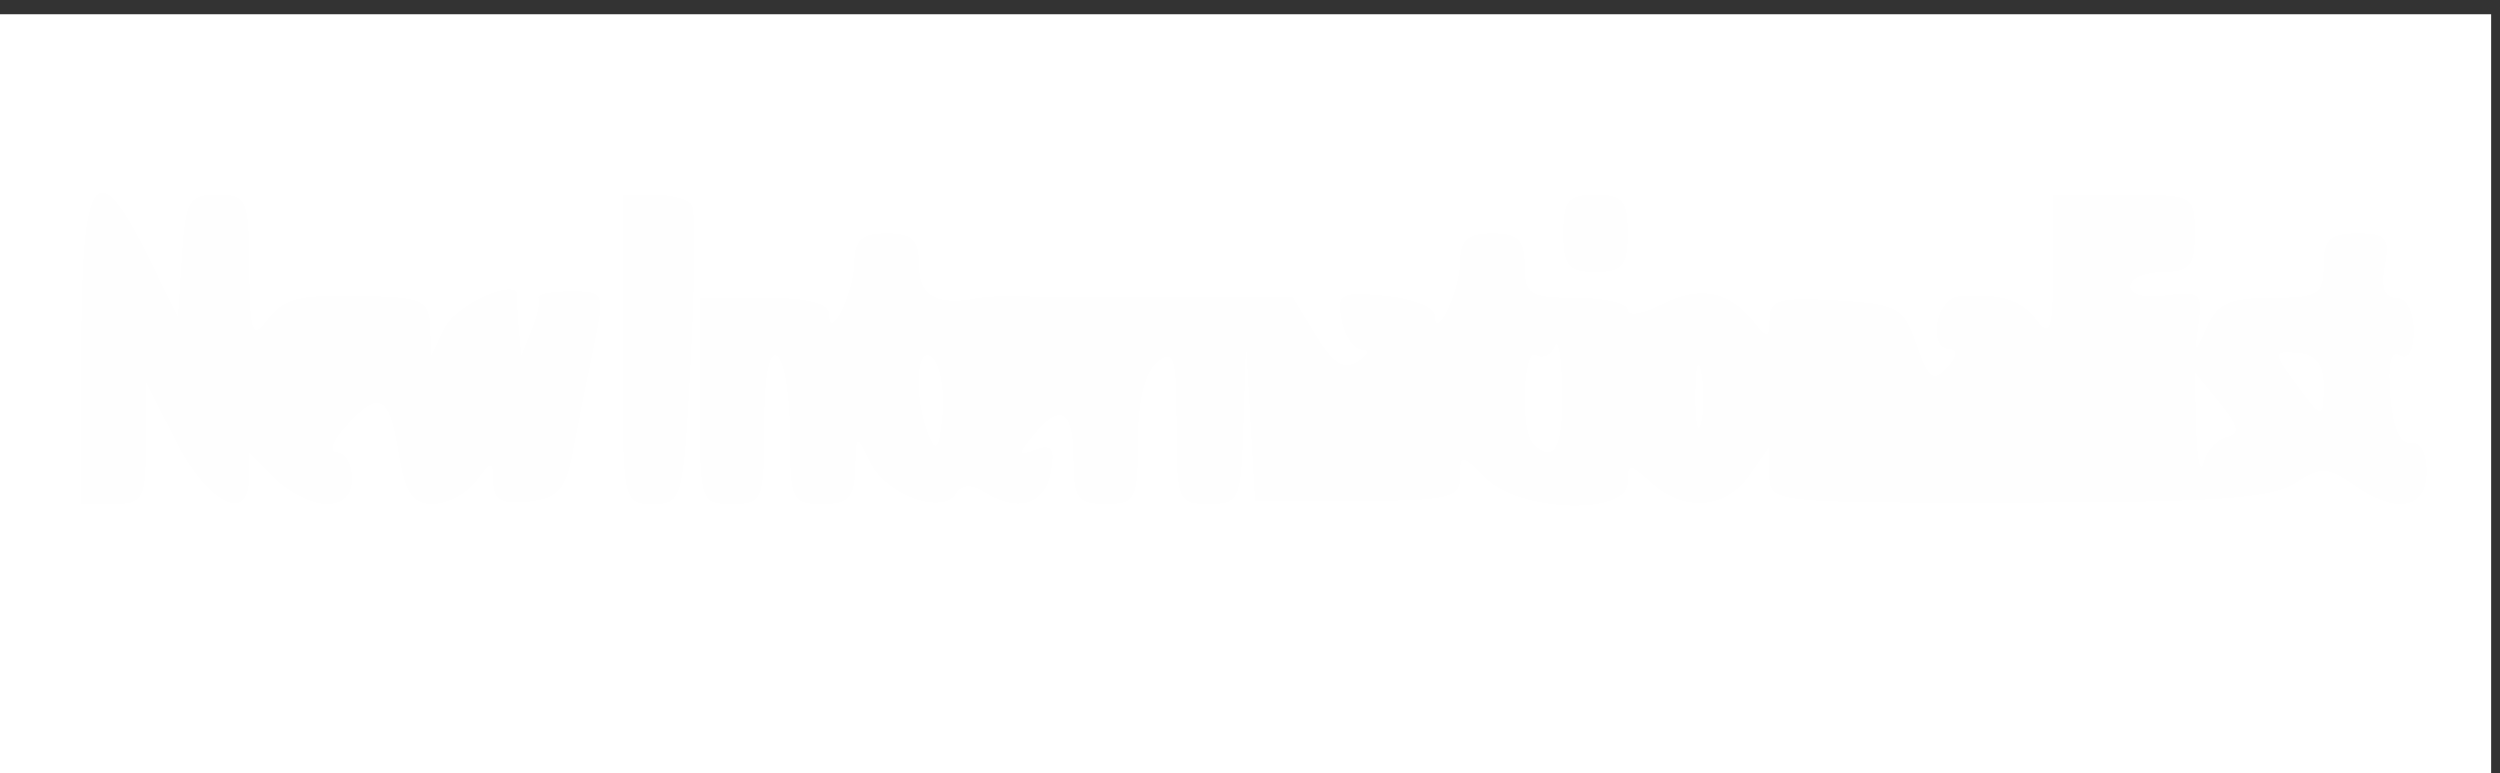 <svg xmlns="http://www.w3.org/2000/svg" height="19.2" viewBox="0 0 62.08 19.2" width="62.08" version="1.1">
 <rect x="0" y="0" width="62.08" height="19.2" fill="#333333" stroke="none"/>
 <g stroke-width="0.32" transform="translate(-.22 .354)">
  <path fill="#fff" d="m0 9.6v-9.6h62.08v19.2h-62.08z"/>
  <path fill="#fefefe" d="m2.24 8.32c0-4.395 0.372-4.918 1.651-2.32l0.749 1.52 0.098-1.52c0.088-1.372 0.174-1.52 0.88-1.52 0.738 0 0.783 0.104 0.793 1.84 0.009 1.549 0.074 1.756 0.414 1.309 0.459-0.603 0.79-0.68 2.696-0.627 1.179 0.033 1.363 0.134 1.382 0.758l0.022 0.72 0.334-0.689c0.293-0.606 1.867-1.287 1.809-0.783-0.012 0.106 0.005 0.481 0.038 0.833l0.06 0.64 0.257-0.64c0.142-0.352 0.217-0.712 0.168-0.8s0.304-0.16 0.784-0.16c0.866 0 0.871 0.012 0.575 1.44-0.164 0.792-0.392 1.944-0.508 2.56-0.172 0.919-0.366 1.138-1.086 1.221-0.668 0.077-0.879-0.037-0.886-0.48-0.01-0.551-0.032-0.552-0.435-0.021-0.234 0.308-0.715 0.56-1.069 0.56-0.504 0-0.688-0.279-0.849-1.28-0.23-1.441-0.482-1.563-1.317-0.64-0.328 0.363-0.419 0.64-0.21 0.64 0.203 0 0.37 0.288 0.37 0.64 0 0.427-0.213 0.64-0.64 0.64-0.352 0-0.928-0.288-1.28-0.64l-0.64-0.64v0.663c0 1.137-1.056 0.569-1.835-0.987l-0.719-1.436-0.003 1.52c-0.003 1.407-0.063 1.52-0.803 1.52h-0.8zm13.44 0v-3.84h0.781c0.43 0 0.853 0.116 0.941 0.259s0.075 1.87-0.029 3.84c-0.184 3.492-0.208 3.581-0.941 3.581-0.748 0-0.752-0.023-0.752-3.84zm1.92 1.28v-2.56h1.6c1.064 0 1.602 0.134 1.605 0.4 0.009 0.73 0.625-0.521 0.63-1.28 0.004-0.553 0.19-0.72 0.805-0.72 0.64 0 0.8 0.16 0.8 0.8 0 0.752 0.455 1.009 1.437 0.812 0.174-0.035 0.534-0.057 0.8-0.049 0.266 0.008 1.958 0.014 3.76 0.013l3.277-0.001 0.579 0.952c0.428 0.705 0.699 0.875 1.043 0.658 0.255-0.162 0.301-0.296 0.102-0.299-0.199-0.003-0.425-0.33-0.501-0.728-0.127-0.663-0.037-0.713 1.083-0.606 0.671 0.064 1.223 0.281 1.226 0.483 0.009 0.691 0.625-0.593 0.63-1.314 0.004-0.553 0.19-0.72 0.805-0.72 0.64 0 0.8 0.16 0.8 0.8 0 0.72 0.128 0.8 1.28 0.8 0.704 0 1.28 0.135 1.28 0.301s0.378 0.105 0.84-0.135c0.923-0.479 1.667-0.342 2.28 0.42 0.357 0.443 0.4 0.436 0.4-0.061 0-0.471 0.257-0.543 1.653-0.461 1.533 0.09 1.678 0.17 2 1.104 0.292 0.847 0.413 0.936 0.76 0.56 0.238-0.259 0.272-0.448 0.08-0.448-0.588 0-0.368-1.278 0.227-1.318 1.039-0.07 1.518 0.08 1.92 0.601 0.334 0.433 0.4 0.218 0.4-1.302v-1.821h1.76c1.742 0 1.76 0.01 1.76 0.96 0 0.811-0.124 0.96-0.8 0.96-0.44 0-0.8 0.16-0.8 0.356 0 0.209 0.374 0.301 0.903 0.224 0.811-0.119 0.892-0.049 0.793 0.684-0.107 0.794-0.102 0.797 0.206 0.096 0.253-0.575 0.576-0.72 1.607-0.72 1.163 0 1.29-0.079 1.29-0.8 0-0.649 0.158-0.8 0.837-0.8 0.721 0 0.816 0.112 0.684 0.8-0.104 0.536-0.011 0.8 0.281 0.8 0.254 0 0.436 0.341 0.436 0.819 0 0.498-0.134 0.736-0.341 0.608-0.225-0.139-0.307 0.209-0.24 1.021 0.064 0.775 0.25 1.202 0.501 1.152 0.235-0.047 0.4 0.251 0.4 0.72 0 0.939-0.758 1.066-1.841 0.307-0.622-0.436-0.787-0.438-1.431-0.02-0.577 0.374-2.009 0.474-6.888 0.479-6.119 0.007-6.16 0.002-6.16-0.691v-0.698l-0.498 0.712c-0.59 0.842-1.622 0.919-2.437 0.182-0.545-0.493-0.585-0.493-0.585 0 0 0.816-2.678 0.732-3.52-0.11-0.61-0.61-0.64-0.612-0.64-0.042 0 0.533-0.276 0.599-2.546 0.606l-2.546 0.008-0.113-1.966-0.113-1.966-0.062 2c-0.059 1.904-0.1 2-0.862 2-0.766 0-0.8-0.083-0.8-1.959 0-1.705-0.062-1.907-0.48-1.561-0.307 0.254-0.48 0.962-0.48 1.959 0 1.452-0.056 1.561-0.8 1.561-0.701 0-0.8-0.139-0.8-1.12 0-1.226-0.323-1.413-1.001-0.58-0.38 0.467-0.371 0.514 0.071 0.349 0.399-0.149 0.478-0.023 0.363 0.58-0.153 0.801-0.831 0.99-1.664 0.463-0.304-0.192-0.548-0.175-0.686 0.048-0.335 0.543-1.741 0.032-2.129-0.773-0.346-0.718-0.351-0.716-0.372 0.153-0.018 0.72-0.168 0.88-0.822 0.88-0.755 0-0.8-0.097-0.8-1.741 0-0.958-0.144-1.83-0.32-1.939-0.2-0.124-0.32 0.53-0.32 1.741 0 1.855-0.035 1.939-0.8 1.939-0.787 0-0.8-0.043-0.8-2.56zm37.916 0.9c0.336-0.077 0.295-0.274-0.18-0.855l-0.617-0.755 0.037 1.395c0.02 0.767 0.101 1.152 0.18 0.855 0.078-0.297 0.339-0.585 0.579-0.64zm-32.133-1.965c-0.408-0.409-0.484 0.989-0.103 1.919 0.186 0.454 0.263 0.343 0.343-0.495 0.057-0.594-0.051-1.235-0.24-1.424zm15.631 0.825c-0.014-0.836-0.098-1.339-0.187-1.118s-0.294 0.321-0.455 0.221c-0.332-0.205-0.407 1.876-0.079 2.204 0.518 0.518 0.745 0.106 0.721-1.307zm3.452-0.476c-0.077-0.398-0.142-0.148-0.146 0.556-0.004 0.704 0.059 1.03 0.139 0.724 0.08-0.306 0.083-0.882 0.006-1.28zm15.454 0.304c0-0.502-0.201-0.747-0.64-0.78-0.618-0.047-0.621-0.022-0.08 0.722 0.695 0.956 0.72 0.958 0.72 0.058zm-18.88-3.748c0-0.811 0.124-0.96 0.8-0.96s0.8 0.149 0.8 0.96-0.124 0.96-0.8 0.96-0.8-0.149-0.8-0.96z"/>
 </g>
</svg>
